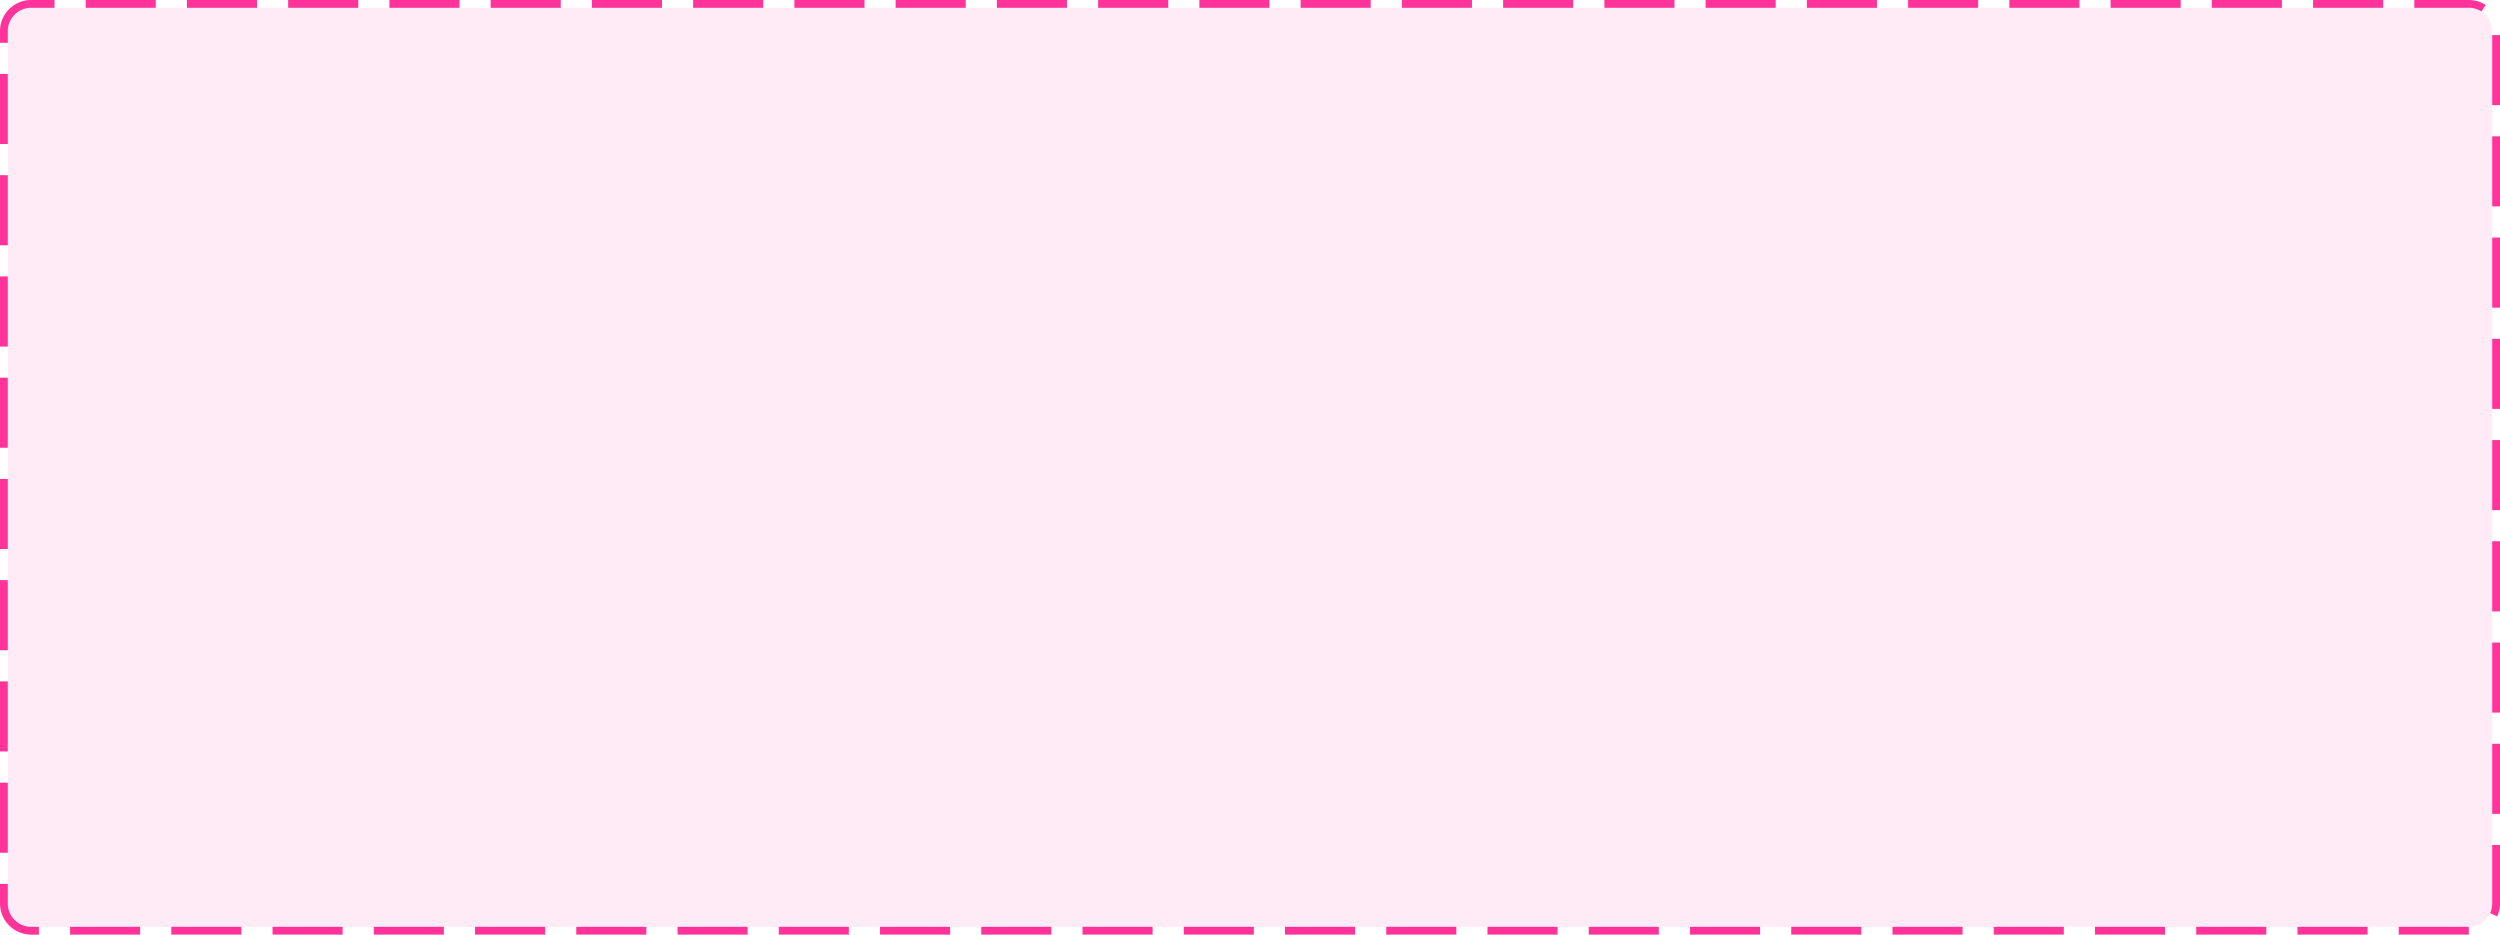 ﻿<?xml version="1.0" encoding="utf-8"?>
<svg version="1.1" xmlns:xlink="http://www.w3.org/1999/xlink" width="321px" height="120px" xmlns="http://www.w3.org/2000/svg">
  <g transform="matrix(1 0 0 1 -663 -309 )">
    <path d="M 664 313  A 3 3 0 0 1 667 310 L 980 310  A 3 3 0 0 1 983 313 L 983 425  A 3 3 0 0 1 980 428 L 667 428  A 3 3 0 0 1 664 425 L 664 313  Z " fill-rule="nonzero" fill="#ff3399" stroke="none" fill-opacity="0.098" />
    <path d="M 663.5 313  A 3.5 3.5 0 0 1 667 309.5 L 980 309.5  A 3.5 3.5 0 0 1 983.5 313 L 983.5 425  A 3.5 3.5 0 0 1 980 428.5 L 667 428.5  A 3.5 3.5 0 0 1 663.5 425 L 663.5 313  Z " stroke-width="1" stroke-dasharray="9,4" stroke="#ff3399" fill="none" stroke-dashoffset="0.5" />
  </g>
</svg>